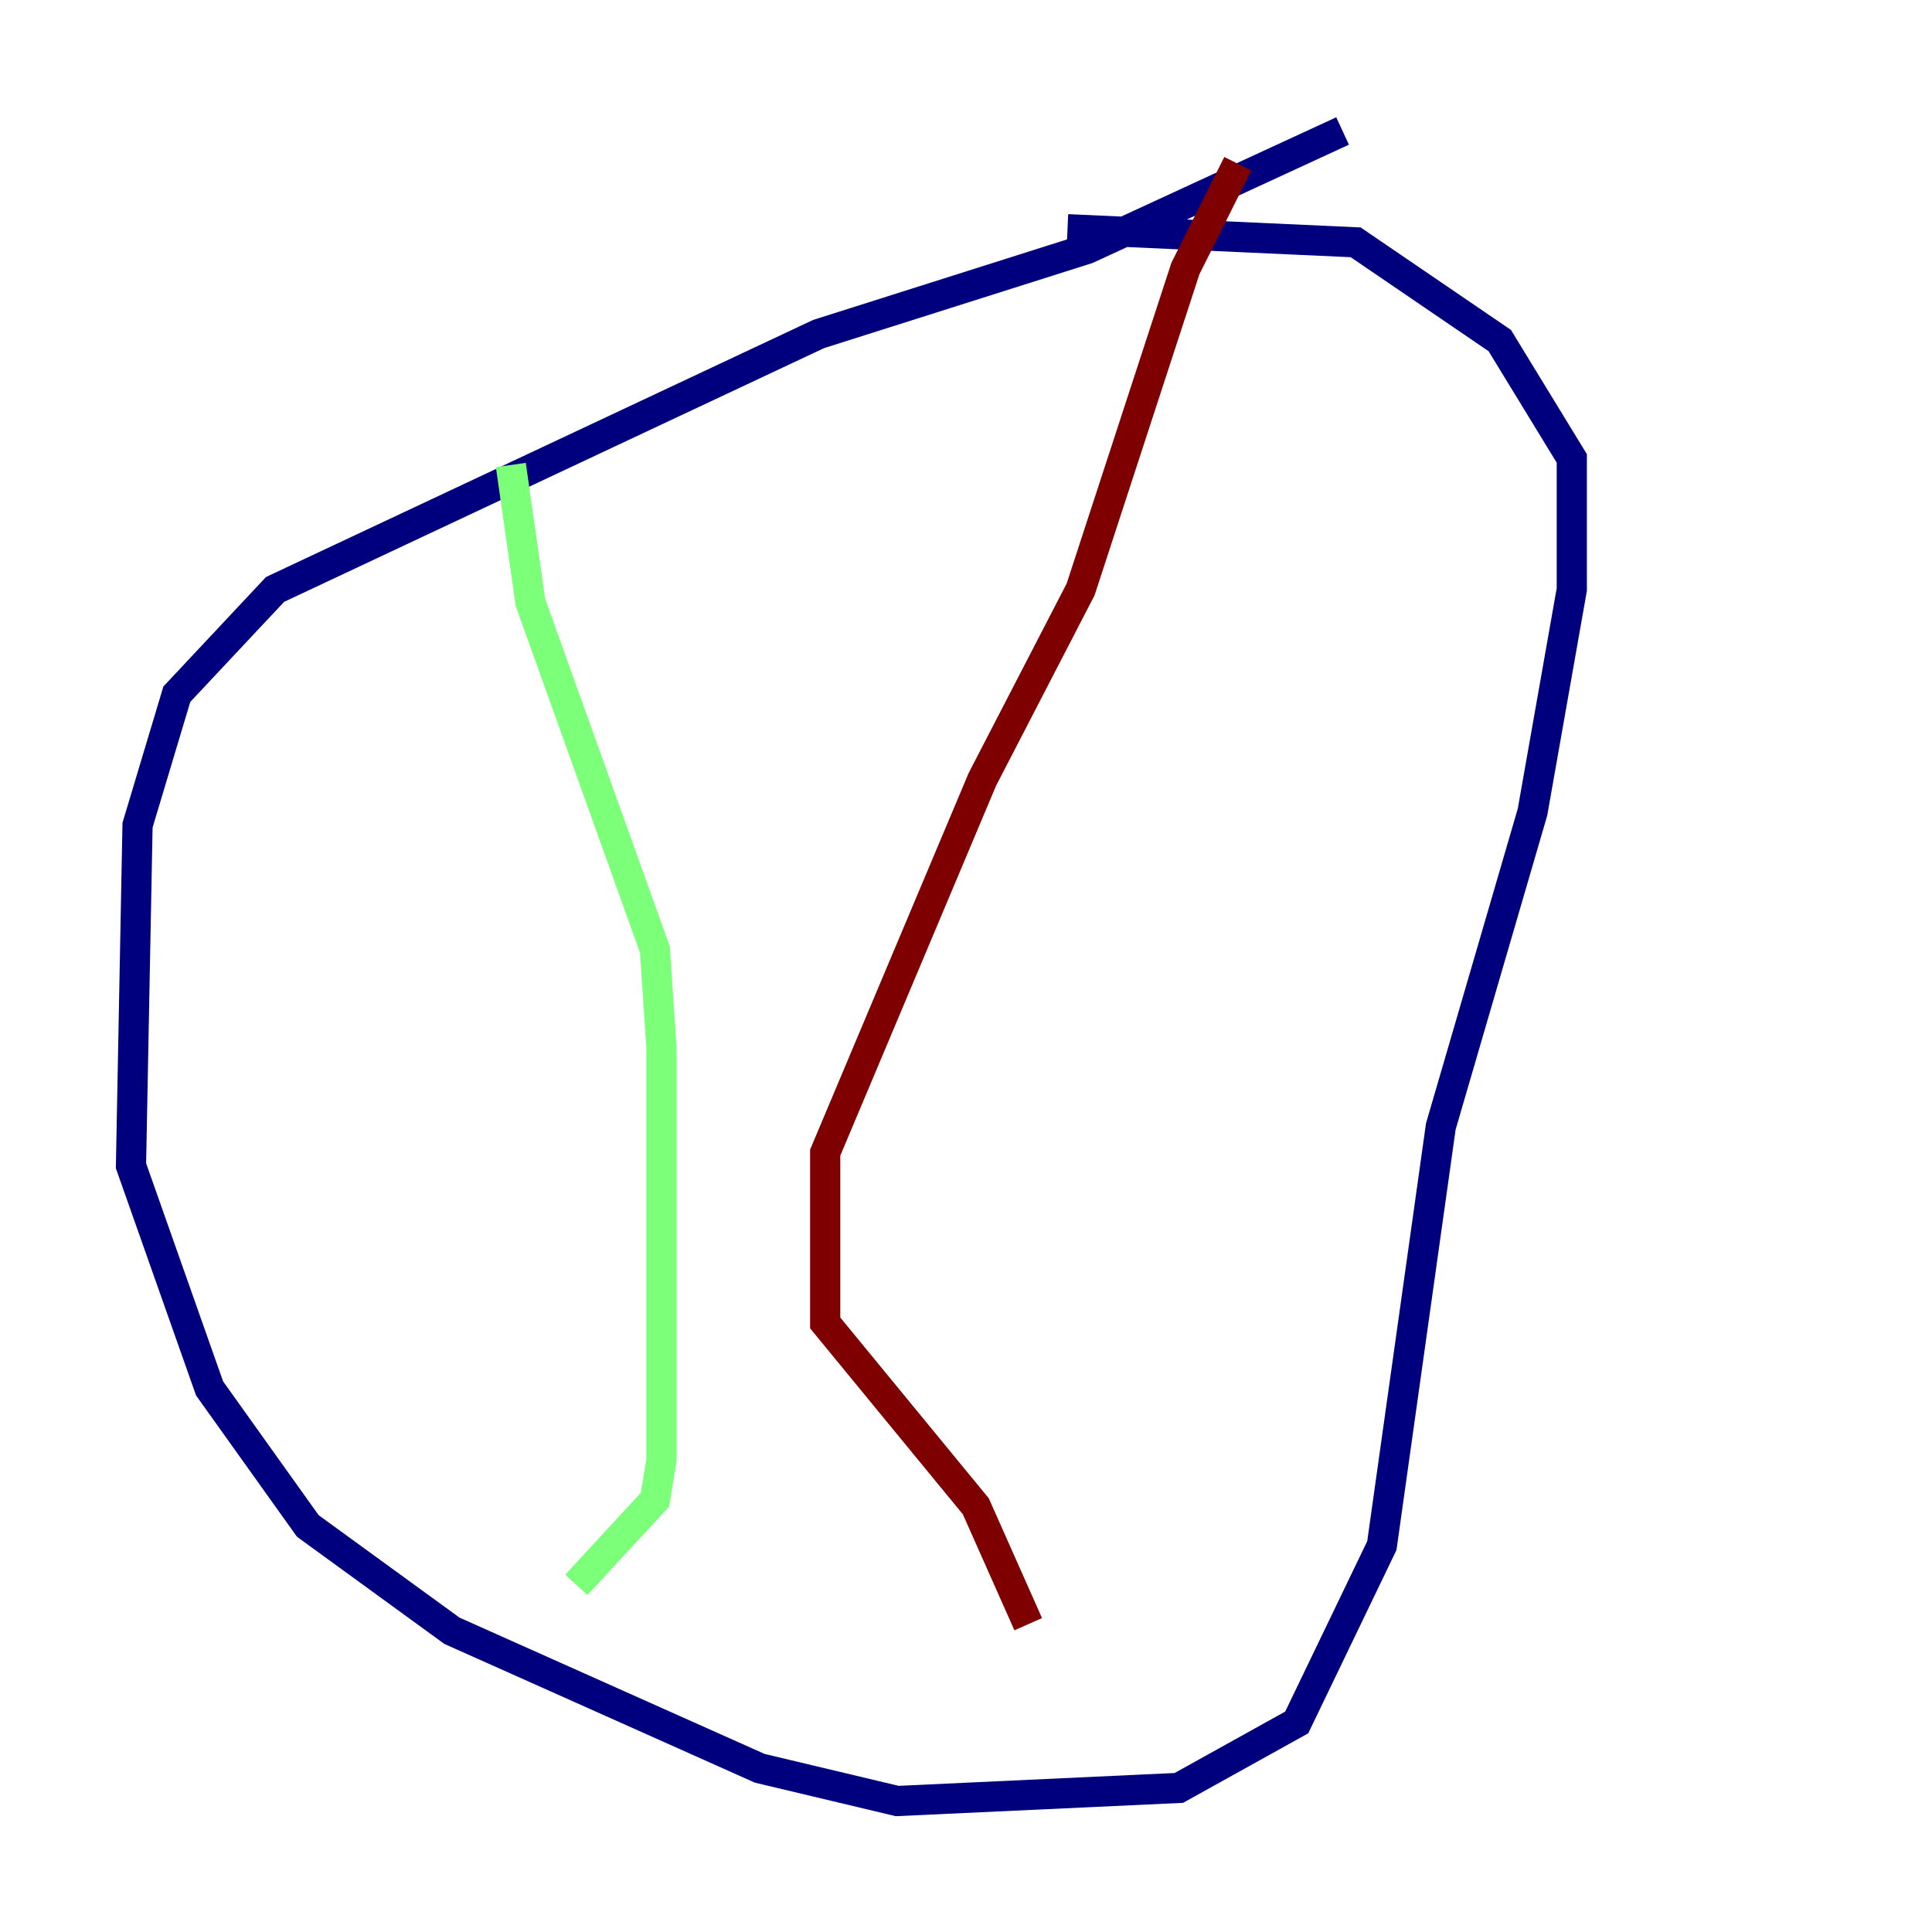 <?xml version="1.0" encoding="utf-8" ?>
<svg baseProfile="tiny" height="128" version="1.2" viewBox="0,0,128,128" width="128" xmlns="http://www.w3.org/2000/svg" xmlns:ev="http://www.w3.org/2001/xml-events" xmlns:xlink="http://www.w3.org/1999/xlink"><defs /><polyline fill="none" points="88.949,8.678 72.027,16.488 54.237,22.129 18.224,39.051 11.715,45.993 9.112,54.671 8.678,77.234 13.885,91.986 20.393,101.098 29.939,108.041 50.332,117.153 59.444,119.322 78.102,118.454 85.912,114.115 91.552,102.4 95.458,74.63 101.532,53.803 104.136,39.051 104.136,30.373 99.363,22.563 89.817,16.054 70.725,15.186" stroke="#00007f" stroke-width="2" /><polyline fill="none" points="33.844,30.807 35.146,39.919 43.39,62.915 43.824,69.424 43.824,96.759 43.39,99.363 38.183,105.003" stroke="#7cff79" stroke-width="2" /><polyline fill="none" points="82.007,10.848 78.536,17.79 71.593,39.051 65.085,51.634 54.671,76.366 54.671,87.647 64.651,99.797 68.122,107.607" stroke="#7f0000" stroke-width="2" /></svg>